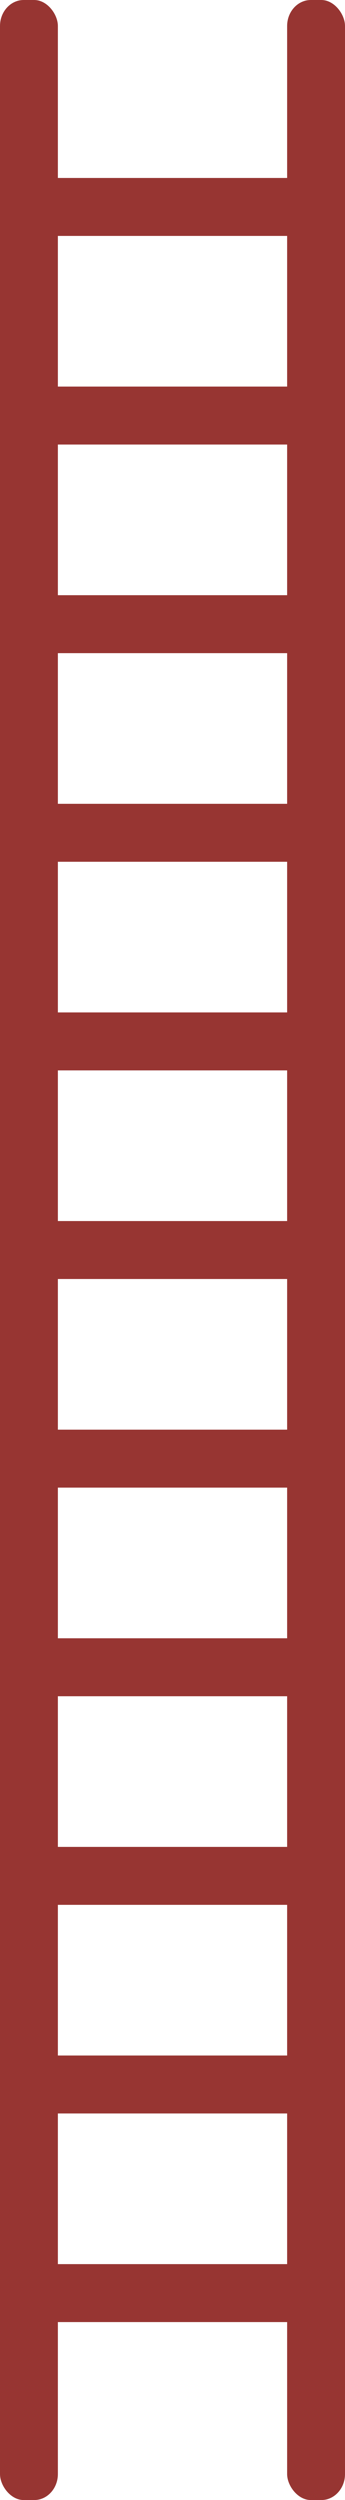 <?xml version="1.0" encoding="UTF-8" standalone="no"?>
<!-- Created with Inkscape (http://www.inkscape.org/) -->

<svg
   width="447.179"
   height="3235.676"
   viewBox="0 0 118.316 856.106"
   version="1.1"
   id="svg1"
   xmlns:inkscape="http://www.inkscape.org/namespaces/inkscape"
   xmlns:sodipodi="http://sodipodi.sourceforge.net/DTD/sodipodi-0.dtd"
   xmlns="http://www.w3.org/2000/svg"
   xmlns:svg="http://www.w3.org/2000/svg">
  <sodipodi:namedview
     id="namedview1"
     pagecolor="#505050"
     bordercolor="#eeeeee"
     borderopacity="1"
     inkscape:showpageshadow="0"
     inkscape:pageopacity="0"
     inkscape:pagecheckerboard="0"
     inkscape:deskcolor="#505050"
     inkscape:document-units="mm" />
  <defs
     id="defs1" />
  <g
     inkscape:label="Layer 1"
     inkscape:groupmode="layer"
     id="layer1"
     transform="translate(-20.217,-48.197)">
    <g
       id="g2">
      <rect
         style="fill:#973532;fill-opacity:1;stroke-width:0.204"
         id="rect1-6-0-1-0-5"
         width="19.848"
         height="99.398"
         x="466.326"
         y="-129.074"
         ry="1.647"
         rx="8.124"
         transform="rotate(90)" />
      <rect
         style="fill:#973532;fill-opacity:1;stroke-width:0.204"
         id="rect1-6-0-1-0-5-1"
         width="19.848"
         height="99.398"
         x="537.763"
         y="-129.074"
         ry="1.647"
         rx="8.124"
         transform="rotate(90)" />
      <rect
         style="fill:#973532;fill-opacity:1;stroke-width:0.204"
         id="rect1-6-0-1-0-5-8"
         width="19.848"
         height="99.398"
         x="609.201"
         y="-129.074"
         ry="1.647"
         rx="8.124"
         transform="rotate(90)" />
      <rect
         style="fill:#973532;fill-opacity:1;stroke-width:0.204"
         id="rect1-6-0-1-0-5-6"
         width="19.848"
         height="99.398"
         x="680.638"
         y="-129.074"
         ry="1.647"
         rx="8.124"
         transform="rotate(90)" />
      <rect
         style="fill:#973532;fill-opacity:1;stroke-width:0.204"
         id="rect1-6-0-1-0-5-2"
         width="19.848"
         height="99.398"
         x="752.076"
         y="-129.074"
         ry="1.647"
         rx="8.124"
         transform="rotate(90)" />
      <rect
         style="fill:#973532;fill-opacity:1;stroke-width:0.204"
         id="rect1-6-0-1-0-5-7"
         width="19.848"
         height="99.398"
         x="823.513"
         y="-129.074"
         ry="1.647"
         rx="8.124"
         transform="rotate(90)" />
      <g
         id="g1"
         transform="translate(0.551)">
        <rect
           style="fill:#973532;fill-opacity:1;stroke-width:0.6"
           id="rect1-6-0-1-0-5-7-2"
           width="19.848"
           height="856.106"
           x="-39.515"
           y="-904.303"
           ry="8.898"
           rx="8.124"
           transform="scale(-1)" />
      </g>
      <rect
         style="fill:#973532;fill-opacity:1;stroke-width:0.6"
         id="rect1-6-0-1-0-5-7-2-6"
         width="19.848"
         height="856.106"
         x="-138.533"
         y="-904.303"
         ry="8.898"
         rx="8.124"
         transform="scale(-1)" />
      <rect
         style="fill:#973532;fill-opacity:1;stroke-width:0.204"
         id="rect1-6-0-1-0-5-1-1"
         width="19.848"
         height="99.398"
         x="109.138"
         y="-129.074"
         ry="1.647"
         rx="8.124"
         transform="rotate(90)" />
      <rect
         style="fill:#973532;fill-opacity:1;stroke-width:0.204"
         id="rect1-6-0-1-0-5-8-3"
         width="19.848"
         height="99.398"
         x="180.576"
         y="-129.074"
         ry="1.647"
         rx="8.124"
         transform="rotate(90)" />
      <rect
         style="fill:#973532;fill-opacity:1;stroke-width:0.204"
         id="rect1-6-0-1-0-5-6-6"
         width="19.848"
         height="99.398"
         x="252.013"
         y="-129.074"
         ry="1.647"
         rx="8.124"
         transform="rotate(90)" />
      <rect
         style="fill:#973532;fill-opacity:1;stroke-width:0.204"
         id="rect1-6-0-1-0-5-2-8"
         width="19.848"
         height="99.398"
         x="323.451"
         y="-129.074"
         ry="1.647"
         rx="8.124"
         transform="rotate(90)" />
      <rect
         style="fill:#973532;fill-opacity:1;stroke-width:0.204"
         id="rect1-6-0-1-0-5-7-6"
         width="19.848"
         height="99.398"
         x="394.888"
         y="-129.074"
         ry="1.647"
         rx="8.124"
         transform="rotate(90)" />
    </g>
  </g>
</svg>
